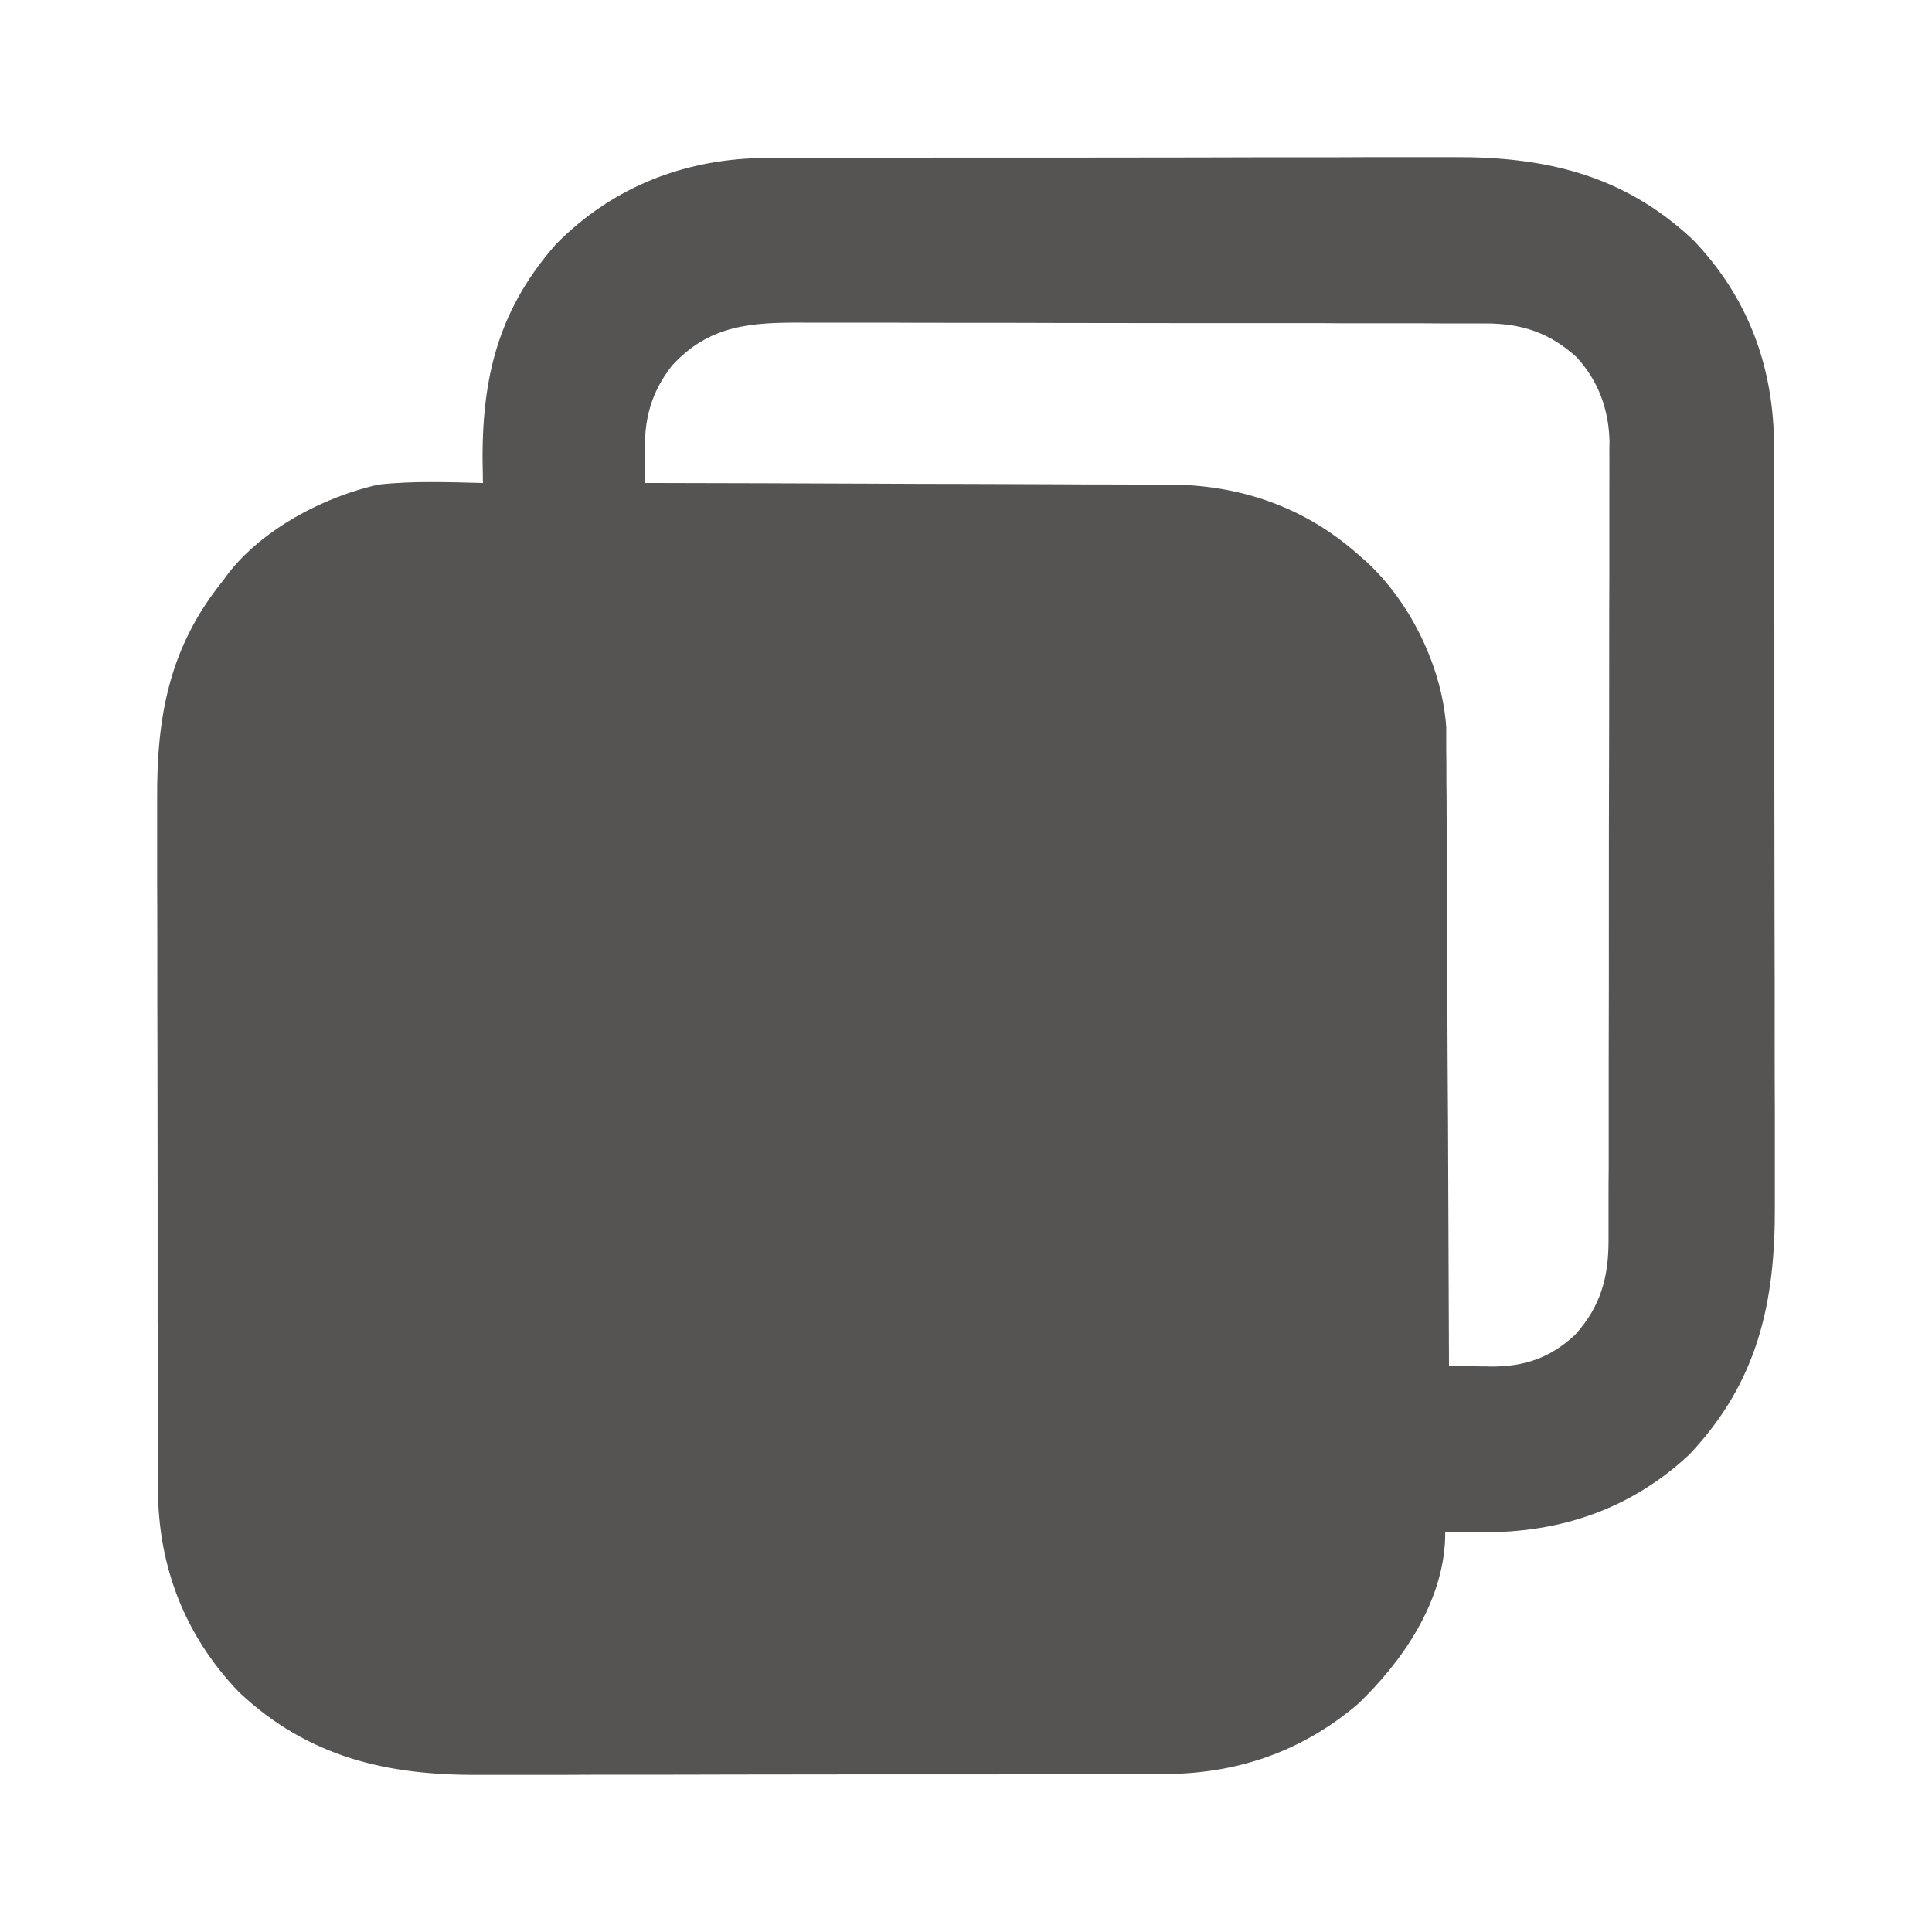 <svg width="12" height="12" viewBox="0 0 12 12" fill="none" xmlns="http://www.w3.org/2000/svg">
<path d="M4.776 0.981C4.795 0.981 4.815 0.981 4.836 0.981C4.902 0.981 4.968 0.981 5.034 0.981C5.081 0.98 5.128 0.98 5.176 0.98C5.305 0.98 5.433 0.98 5.562 0.98C5.643 0.98 5.723 0.979 5.804 0.979C6.056 0.979 6.309 0.979 6.561 0.979C6.852 0.979 7.142 0.978 7.433 0.978C7.658 0.977 7.883 0.977 8.108 0.977C8.243 0.977 8.377 0.977 8.511 0.976C8.637 0.976 8.764 0.976 8.89 0.976C8.936 0.976 8.983 0.976 9.029 0.976C9.598 0.973 10.085 1.086 10.514 1.488C10.86 1.847 11.019 2.284 11.019 2.777C11.019 2.81 11.019 2.81 11.019 2.843C11.019 2.916 11.019 2.989 11.019 3.063C11.02 3.115 11.02 3.168 11.02 3.22C11.02 3.363 11.02 3.506 11.02 3.648C11.02 3.737 11.021 3.827 11.021 3.916C11.021 4.163 11.021 4.411 11.021 4.658C11.021 4.674 11.021 4.69 11.021 4.706C11.021 4.722 11.021 4.738 11.021 4.754C11.021 4.787 11.021 4.819 11.021 4.851C11.021 4.867 11.021 4.883 11.021 4.899C11.021 5.157 11.022 5.415 11.022 5.673C11.023 5.938 11.023 6.203 11.023 6.469C11.023 6.617 11.023 6.766 11.024 6.915C11.024 7.055 11.024 7.195 11.024 7.335C11.024 7.386 11.024 7.437 11.024 7.488C11.027 8.087 10.92 8.581 10.495 9.032C10.134 9.372 9.691 9.522 9.201 9.517C9.179 9.517 9.157 9.517 9.135 9.517C9.082 9.516 9.029 9.516 8.977 9.516C8.976 9.537 8.976 9.537 8.976 9.559C8.961 9.955 8.71 10.322 8.432 10.586C8.083 10.881 7.681 11.019 7.224 11.019C7.195 11.019 7.195 11.019 7.164 11.019C7.098 11.019 7.032 11.019 6.966 11.019C6.919 11.02 6.871 11.02 6.824 11.02C6.695 11.02 6.567 11.02 6.438 11.02C6.357 11.02 6.277 11.02 6.196 11.021C5.944 11.021 5.691 11.021 5.439 11.021C5.148 11.021 4.858 11.022 4.567 11.022C4.342 11.023 4.117 11.023 3.892 11.023C3.757 11.023 3.623 11.023 3.489 11.024C3.363 11.024 3.236 11.024 3.11 11.024C3.064 11.024 3.017 11.024 2.971 11.024C2.402 11.027 1.915 10.914 1.486 10.512C1.147 10.16 0.981 9.727 0.981 9.242C0.981 9.222 0.981 9.202 0.981 9.182C0.981 9.115 0.981 9.049 0.981 8.983C0.98 8.935 0.98 8.887 0.98 8.839C0.98 8.71 0.98 8.581 0.98 8.451C0.98 8.37 0.98 8.289 0.979 8.208C0.979 7.954 0.979 7.701 0.979 7.447C0.979 7.155 0.978 6.862 0.978 6.57C0.977 6.344 0.977 6.117 0.977 5.891C0.977 5.756 0.977 5.621 0.976 5.486C0.976 5.359 0.976 5.232 0.976 5.105C0.976 5.058 0.976 5.012 0.976 4.966C0.973 4.451 1.05 4.022 1.383 3.609C1.394 3.595 1.405 3.58 1.416 3.564C1.633 3.285 2.008 3.087 2.35 3.01C2.565 2.986 2.784 2.995 3 3C2.999 2.977 2.999 2.977 2.999 2.954C2.983 2.393 3.075 1.946 3.453 1.517C3.812 1.153 4.27 0.98 4.776 0.981ZM4.172 2.273C4.04 2.444 4 2.61 4.005 2.823C4.005 2.84 4.005 2.857 4.006 2.875C4.006 2.916 4.007 2.958 4.008 3C4.026 3 4.044 3 4.063 3C4.503 3.001 4.944 3.002 5.384 3.004C5.597 3.005 5.81 3.006 6.023 3.006C6.209 3.007 6.395 3.007 6.581 3.008C6.679 3.009 6.778 3.009 6.876 3.009C6.969 3.009 7.061 3.01 7.154 3.01C7.188 3.01 7.222 3.011 7.256 3.01C7.697 3.009 8.105 3.149 8.437 3.445C8.453 3.459 8.469 3.473 8.485 3.487C8.761 3.74 8.956 4.141 8.983 4.516C8.983 4.546 8.983 4.575 8.983 4.606C8.983 4.623 8.983 4.64 8.983 4.657C8.984 4.712 8.984 4.768 8.984 4.823C8.984 4.863 8.984 4.903 8.985 4.943C8.985 5.051 8.986 5.159 8.986 5.267C8.986 5.381 8.987 5.494 8.988 5.607C8.989 5.821 8.99 6.035 8.99 6.249C8.991 6.493 8.992 6.737 8.994 6.98C8.996 7.482 8.998 7.983 9 8.484C9.068 8.485 9.135 8.486 9.203 8.487C9.231 8.487 9.231 8.487 9.26 8.488C9.469 8.489 9.63 8.434 9.784 8.29C9.942 8.114 9.991 7.935 9.991 7.704C9.991 7.671 9.991 7.671 9.991 7.638C9.991 7.565 9.991 7.492 9.991 7.419C9.991 7.367 9.991 7.314 9.992 7.262C9.992 7.12 9.992 6.978 9.992 6.836C9.992 6.747 9.992 6.659 9.992 6.57C9.993 6.276 9.993 5.983 9.993 5.689C9.993 5.665 9.993 5.665 9.993 5.641C9.993 5.617 9.993 5.617 9.993 5.593C9.993 5.336 9.993 5.08 9.994 4.823C9.995 4.56 9.995 4.296 9.995 4.032C9.995 3.884 9.995 3.736 9.996 3.588C9.996 3.449 9.996 3.31 9.996 3.171C9.996 3.12 9.996 3.069 9.996 3.018C9.997 2.948 9.996 2.878 9.996 2.808C9.996 2.788 9.996 2.768 9.997 2.748C9.994 2.546 9.928 2.364 9.79 2.216C9.622 2.065 9.448 2.008 9.223 2.009C9.204 2.009 9.184 2.009 9.164 2.009C9.098 2.009 9.032 2.009 8.966 2.009C8.919 2.009 8.872 2.008 8.825 2.008C8.697 2.008 8.569 2.008 8.44 2.008C8.36 2.008 8.28 2.008 8.2 2.007C7.92 2.007 7.641 2.007 7.361 2.007C7.101 2.007 6.841 2.006 6.58 2.006C6.356 2.005 6.133 2.005 5.909 2.005C5.775 2.005 5.642 2.005 5.508 2.004C5.383 2.004 5.257 2.004 5.131 2.004C5.085 2.004 5.039 2.004 4.993 2.004C4.666 2.002 4.405 2.017 4.172 2.273Z" fill="#555453"/>
</svg>
